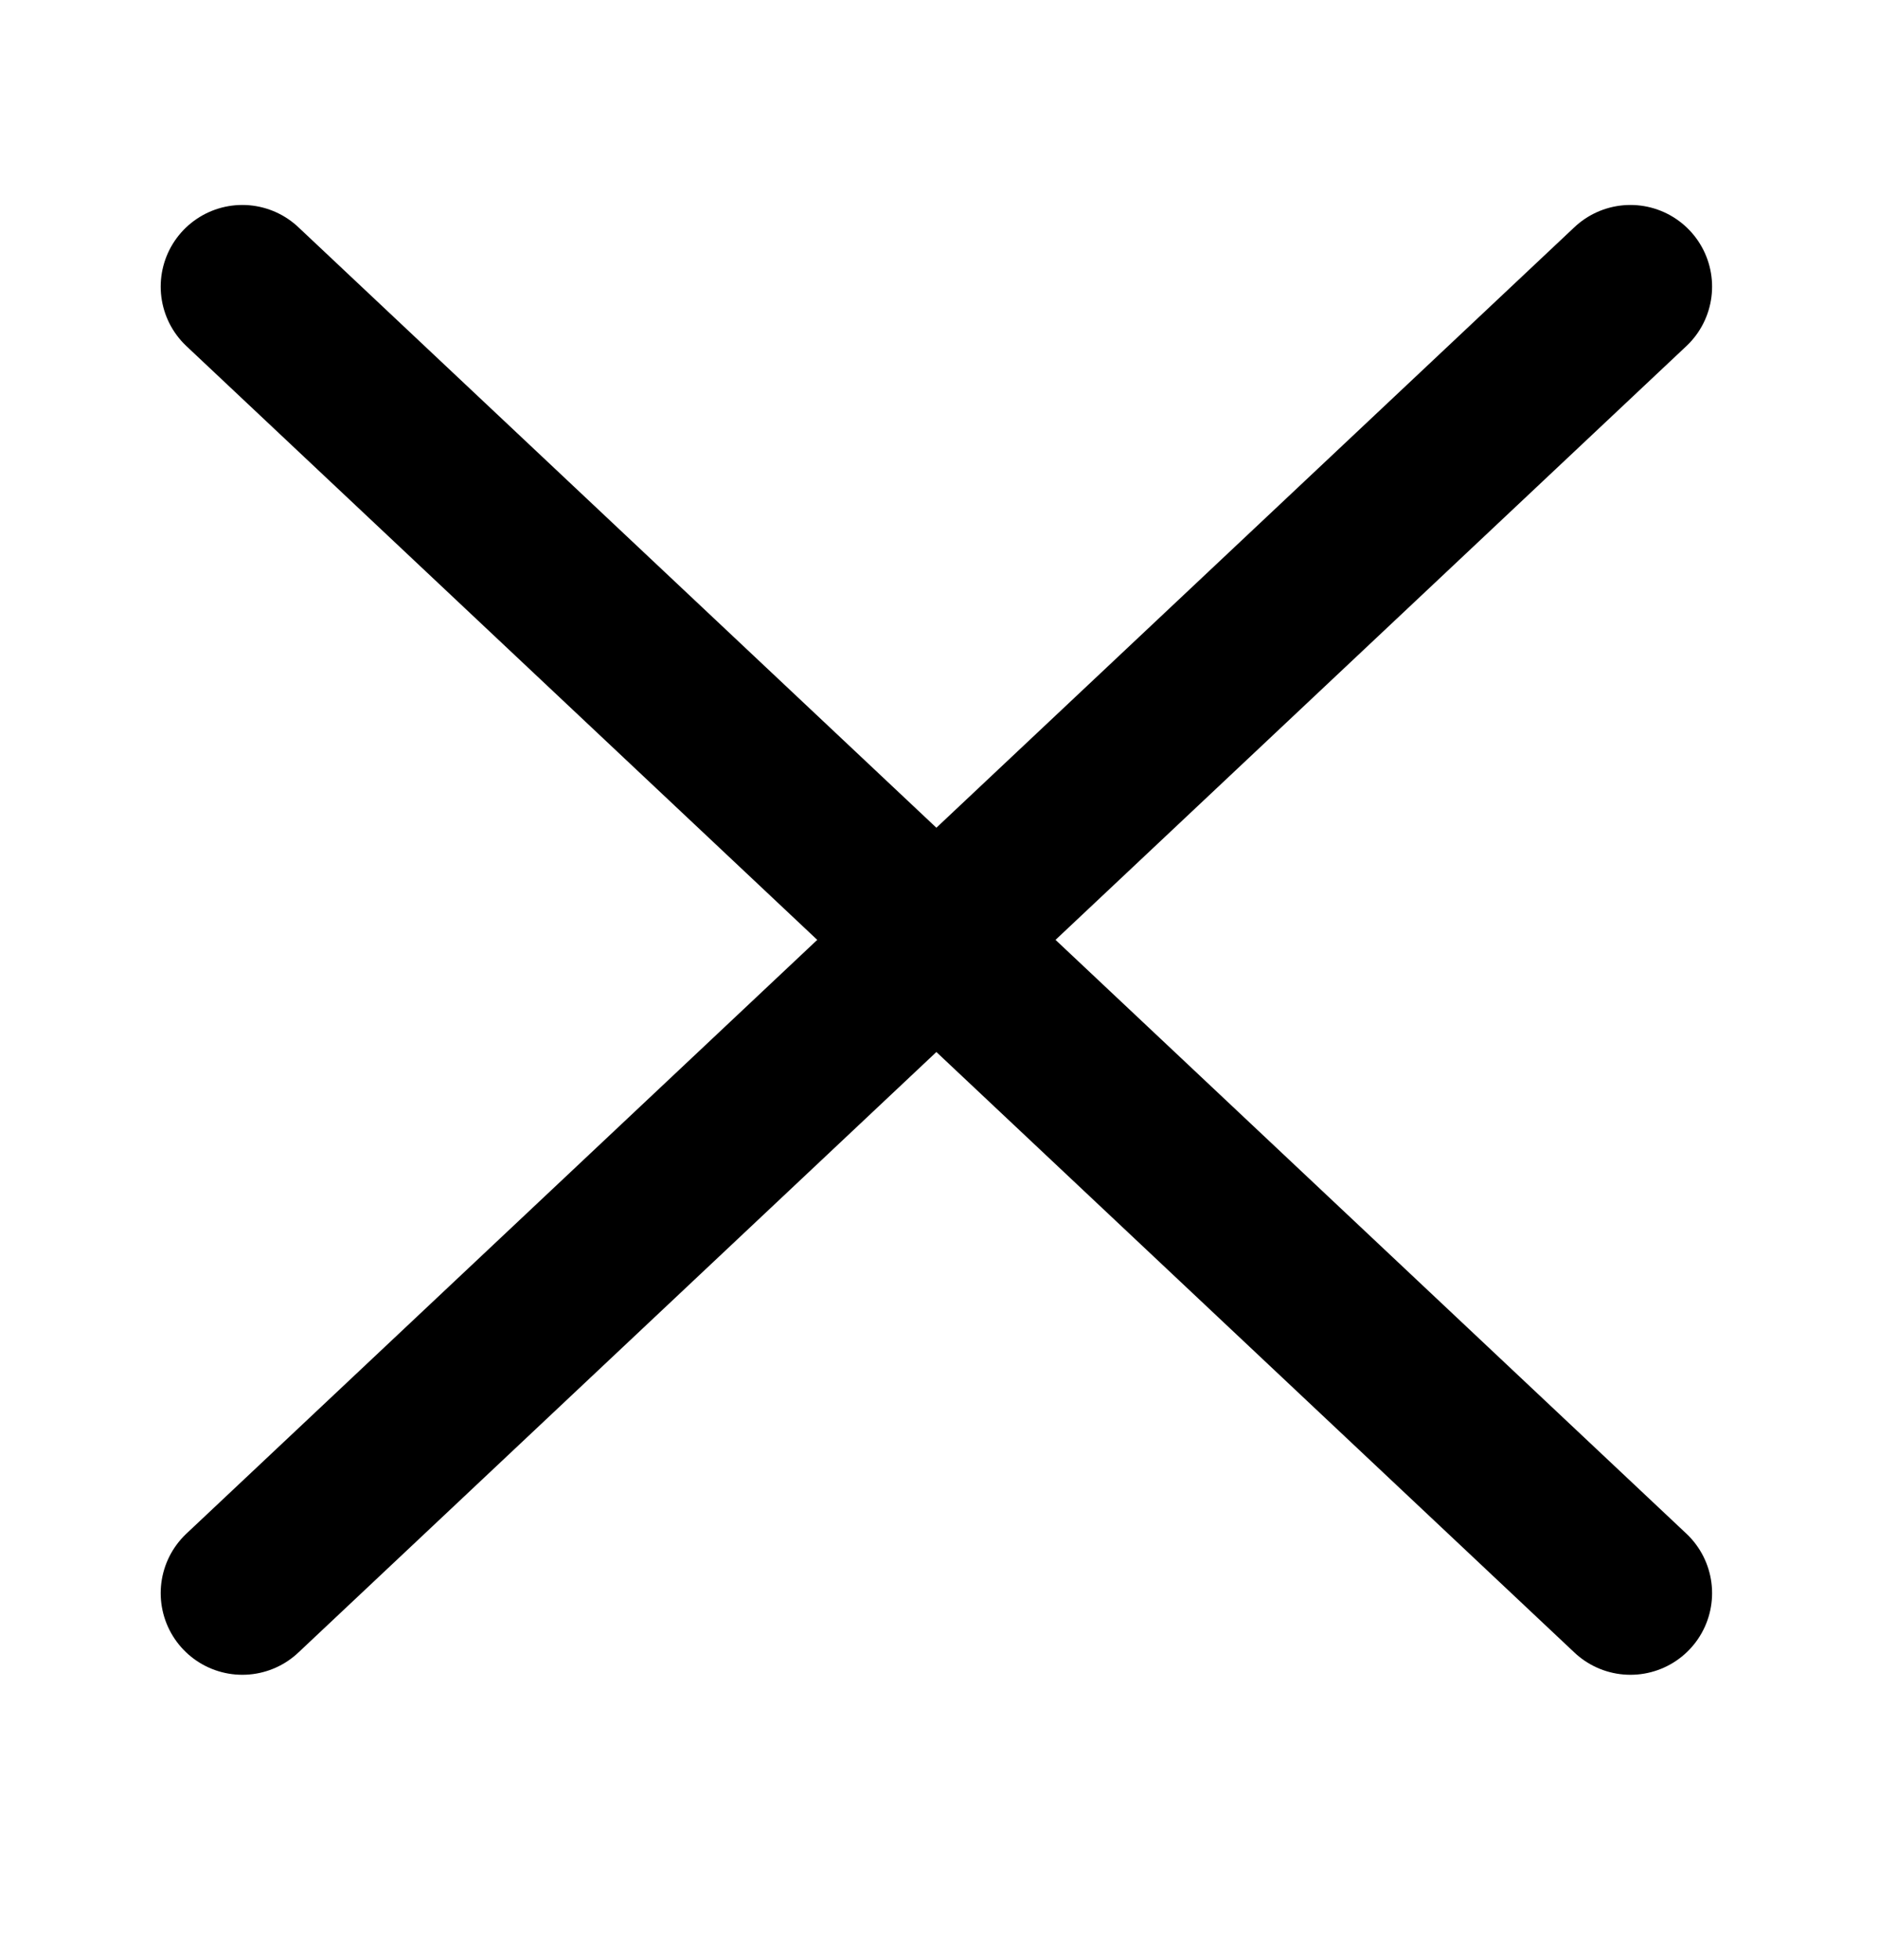 <svg width="23" height="24" viewBox="0 0 23 24" fill="none" xmlns="http://www.w3.org/2000/svg">
<path d="M19.968 3.51L2.968 19.51" stroke="black" stroke-width="2" stroke-linecap="round"/>
<path d="M19.968 19.51L2.968 3.51" stroke="black" stroke-width="2" stroke-linecap="round"/>
</svg>
